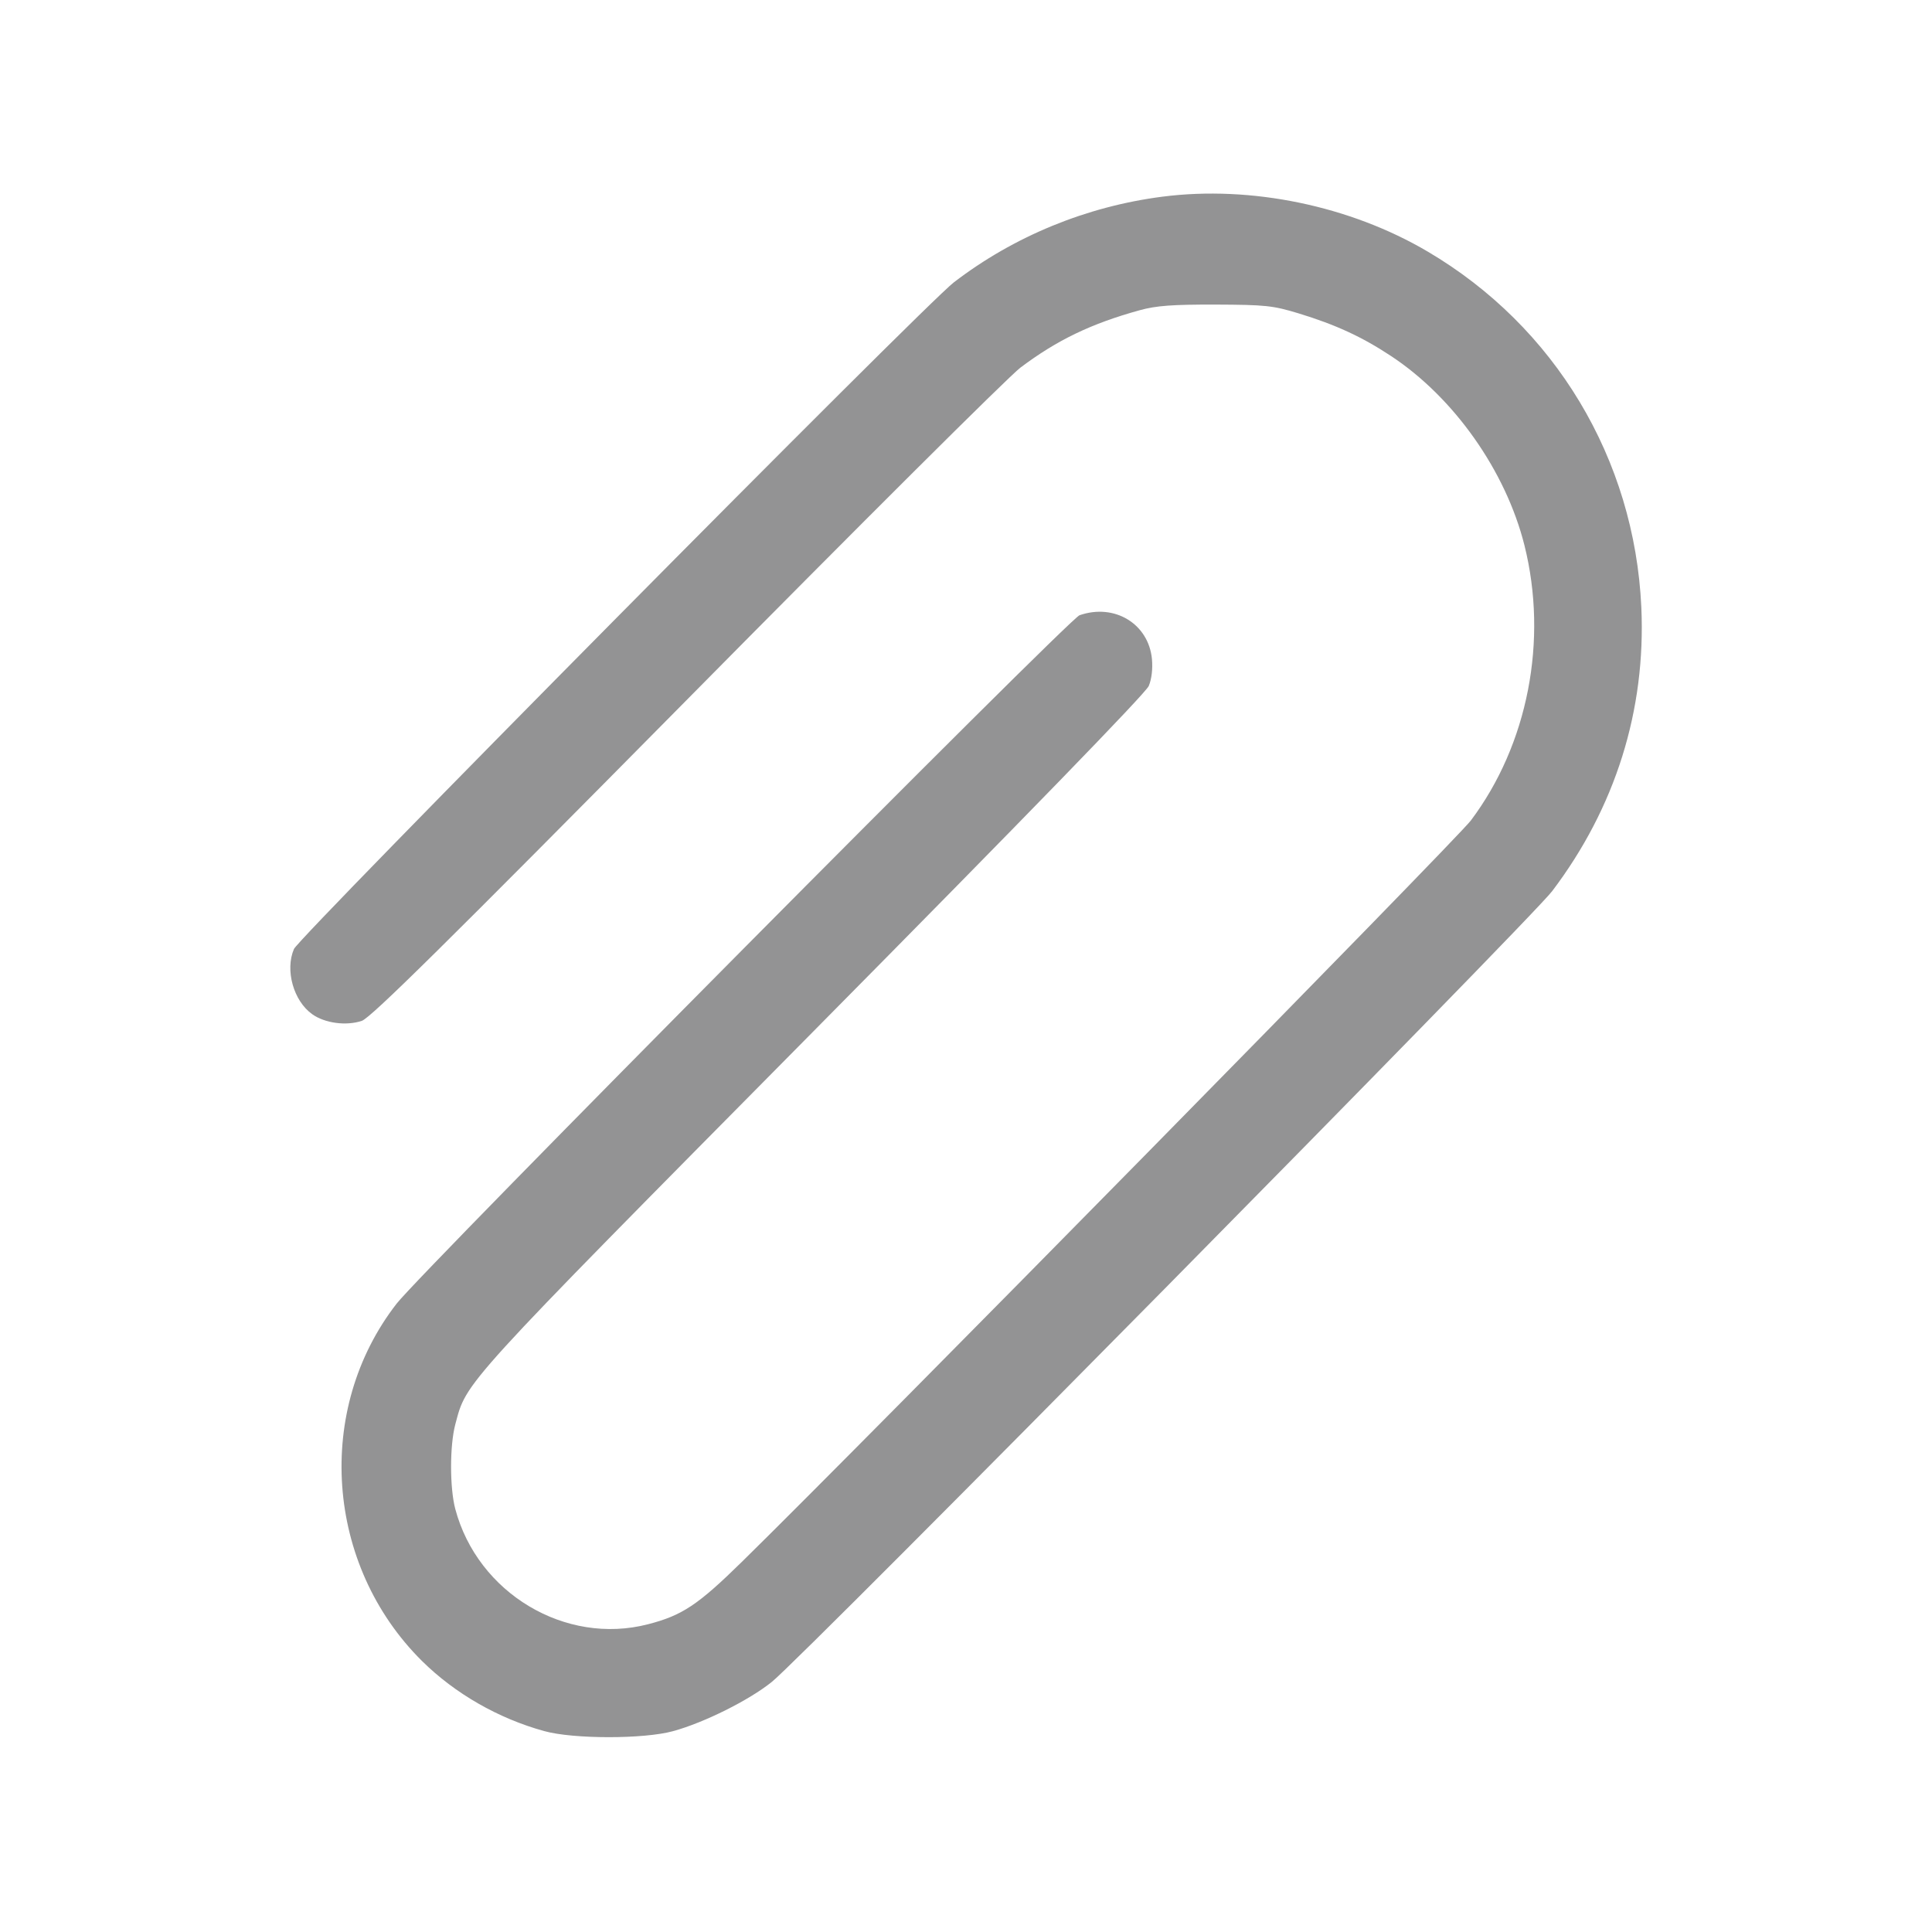 <svg width="20" height="20" viewBox="0 0 20 20" fill="none" xmlns="http://www.w3.org/2000/svg"><path d="M12.033 2.036 C 11.248 2.137,10.497 2.445,9.874 2.923 C 9.574 3.153,3.100 9.694,3.043 9.824 C 2.949 10.042,3.038 10.361,3.232 10.499 C 3.362 10.592,3.583 10.622,3.745 10.568 C 3.837 10.538,4.608 9.776,7.104 7.251 C 8.885 5.448,10.442 3.897,10.563 3.806 C 10.941 3.521,11.298 3.349,11.800 3.211 C 11.970 3.164,12.139 3.152,12.583 3.153 C 13.100 3.155,13.176 3.163,13.443 3.244 C 13.826 3.361,14.098 3.486,14.399 3.685 C 15.052 4.115,15.588 4.876,15.781 5.645 C 16.027 6.629,15.817 7.708,15.226 8.494 C 15.076 8.693,8.942 14.931,7.678 16.170 C 7.225 16.614,7.062 16.723,6.709 16.814 C 5.853 17.036,4.945 16.493,4.713 15.621 C 4.655 15.402,4.655 14.965,4.713 14.746 C 4.833 14.296,4.745 14.392,8.413 10.684 C 10.627 8.446,11.860 7.176,11.892 7.101 C 11.922 7.029,11.934 6.924,11.925 6.823 C 11.890 6.457,11.537 6.243,11.175 6.369 C 11.065 6.407,4.368 13.158,4.106 13.495 C 3.254 14.591,3.368 16.203,4.369 17.195 C 4.710 17.532,5.158 17.789,5.633 17.920 C 5.935 18.004,6.664 18.004,6.967 17.921 C 7.289 17.833,7.756 17.600,7.991 17.410 C 8.317 17.148,15.849 9.515,16.068 9.225 C 16.723 8.360,17.039 7.352,16.991 6.287 C 16.921 4.752,16.097 3.380,14.779 2.604 C 13.975 2.130,12.951 1.918,12.033 2.036 " fill="#939394" stroke="none" fill-rule="evenodd"></path></svg>